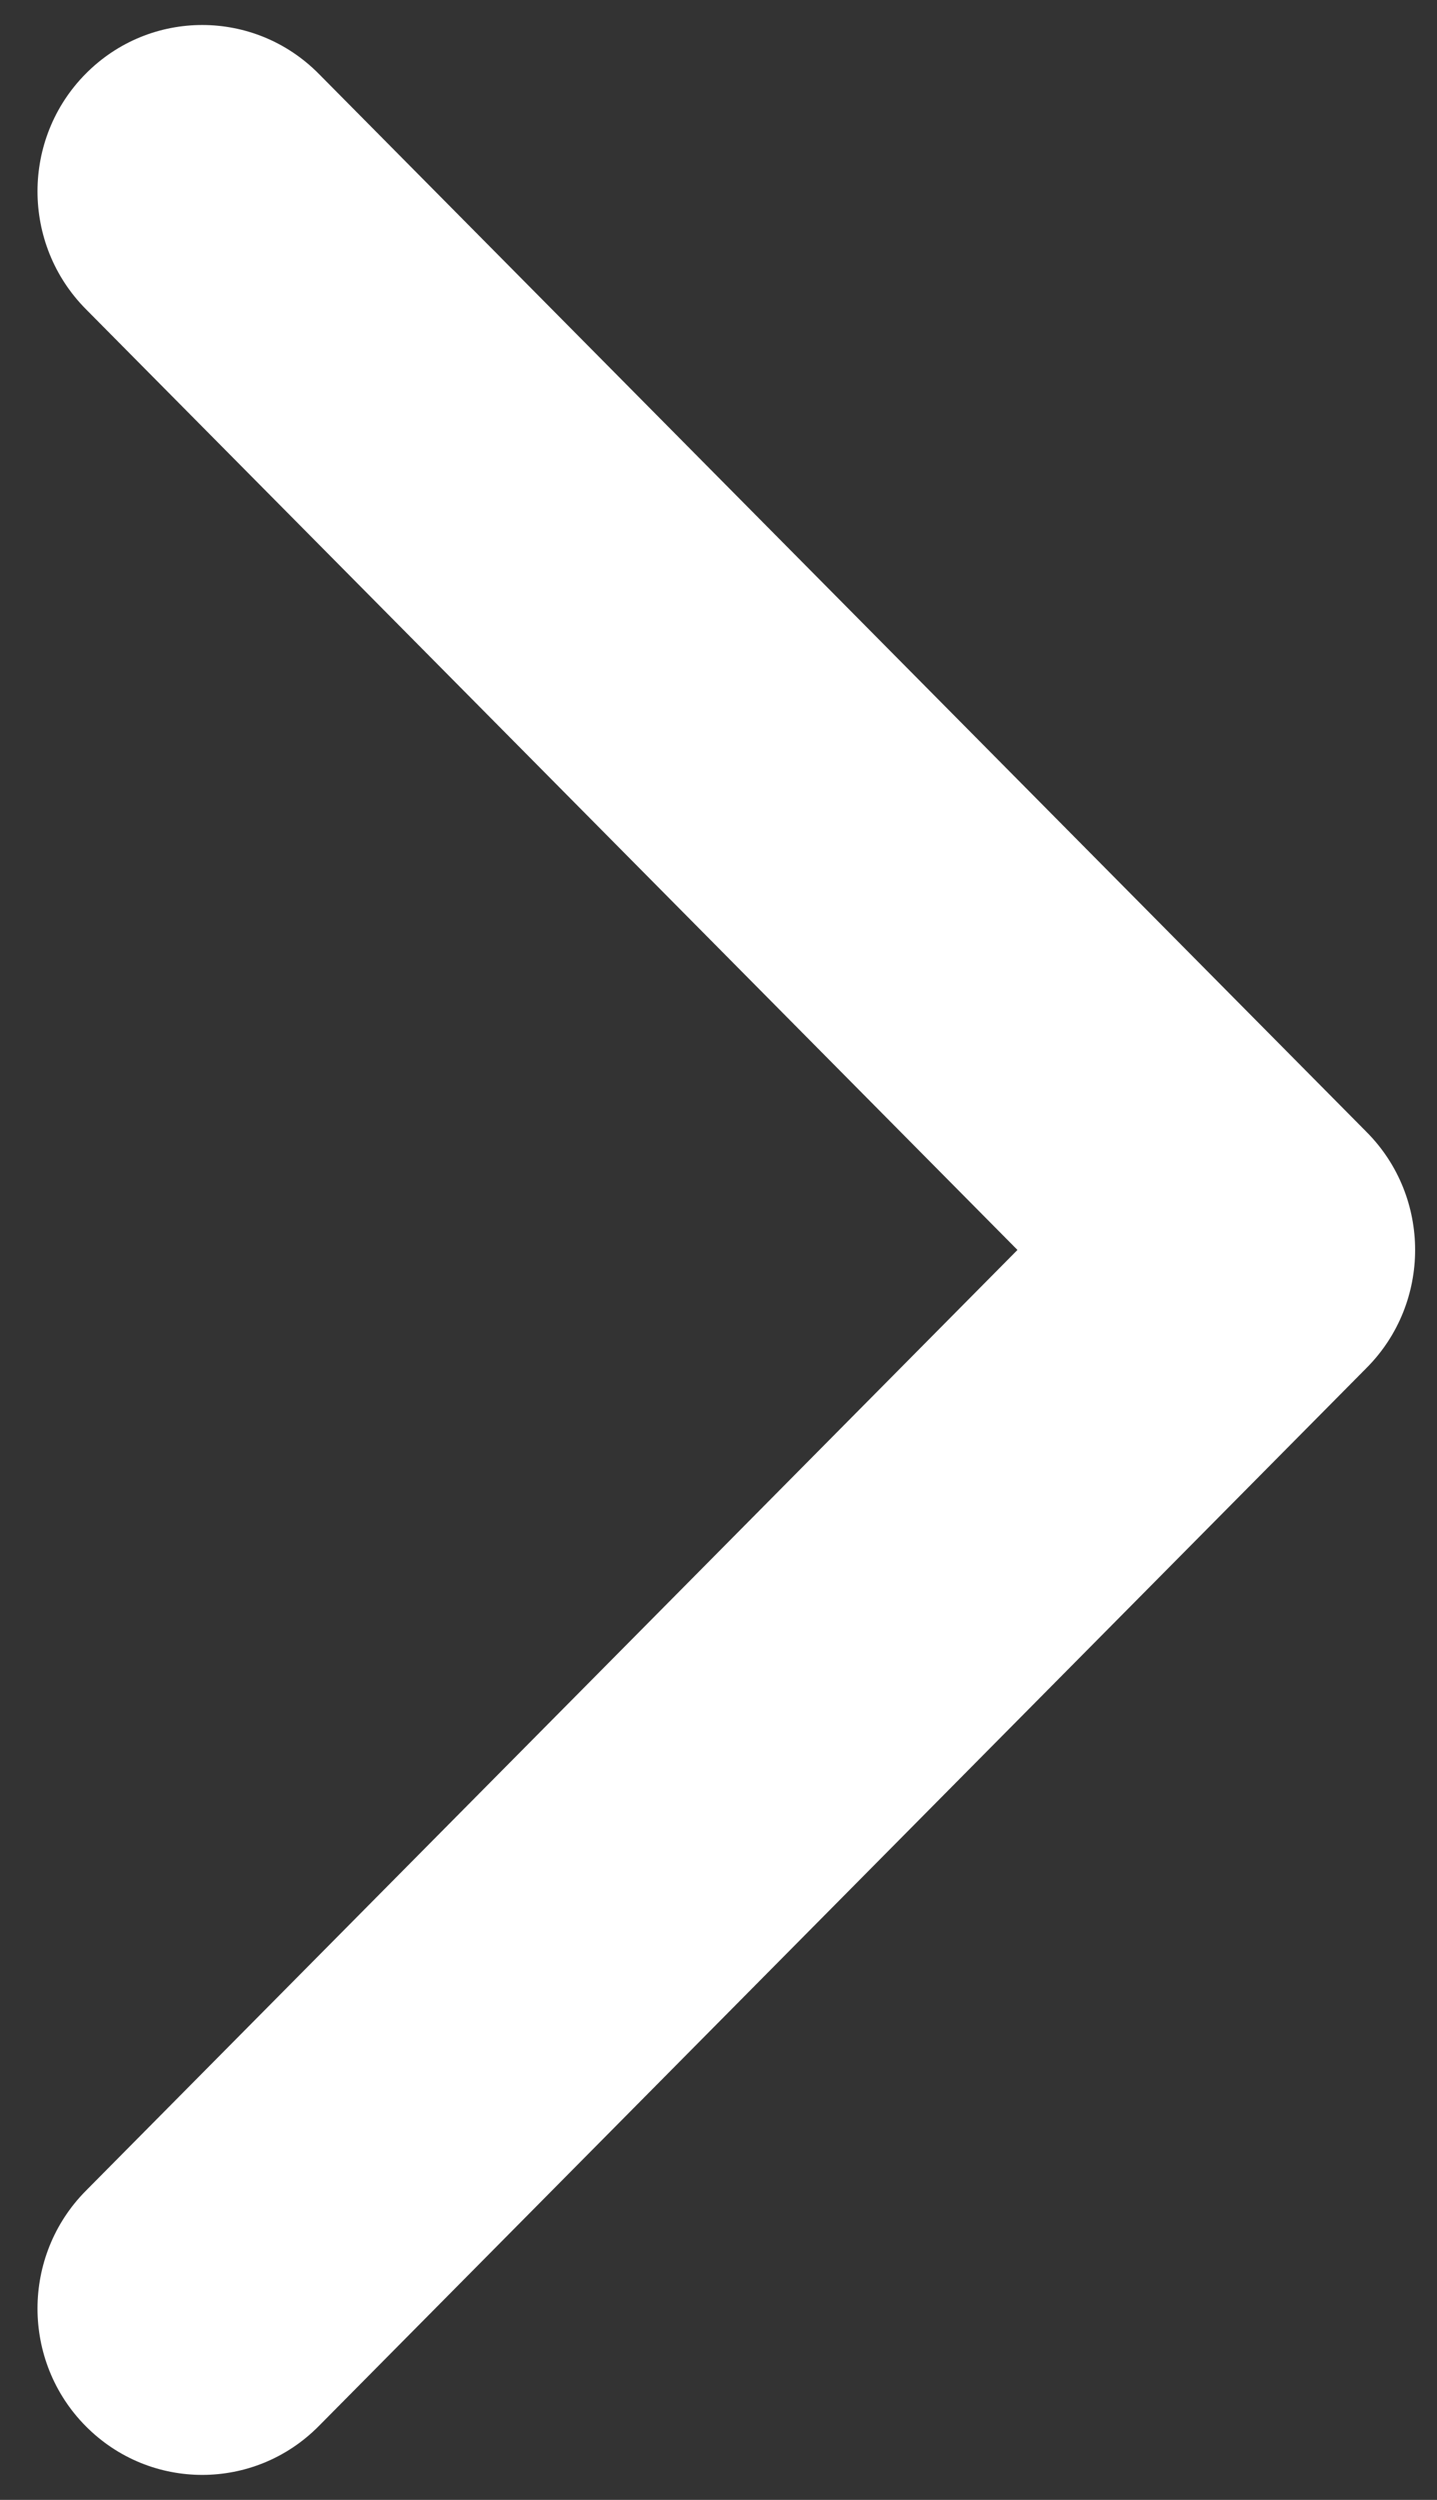 <svg width="23" height="40" viewBox="0 0 23 40" fill="none" xmlns="http://www.w3.org/2000/svg">
<rect x="0" y="0" width="23" height="40" fill="#333333" stroke="none"/>
<path fill-rule="evenodd" clip-rule="evenodd" d="M5.101 1.18L21.878 18.118C22.907 19.157 22.907 20.843 21.878 21.882L5.101 38.82C4.071 39.86 2.402 39.86 1.372 38.82C0.343 37.781 0.343 36.096 1.372 35.056L16.285 20L1.372 4.944C0.343 3.904 0.343 2.219 1.372 1.18C2.402 0.14 4.071 0.14 5.101 1.18Z" fill="white"/>
</svg>
